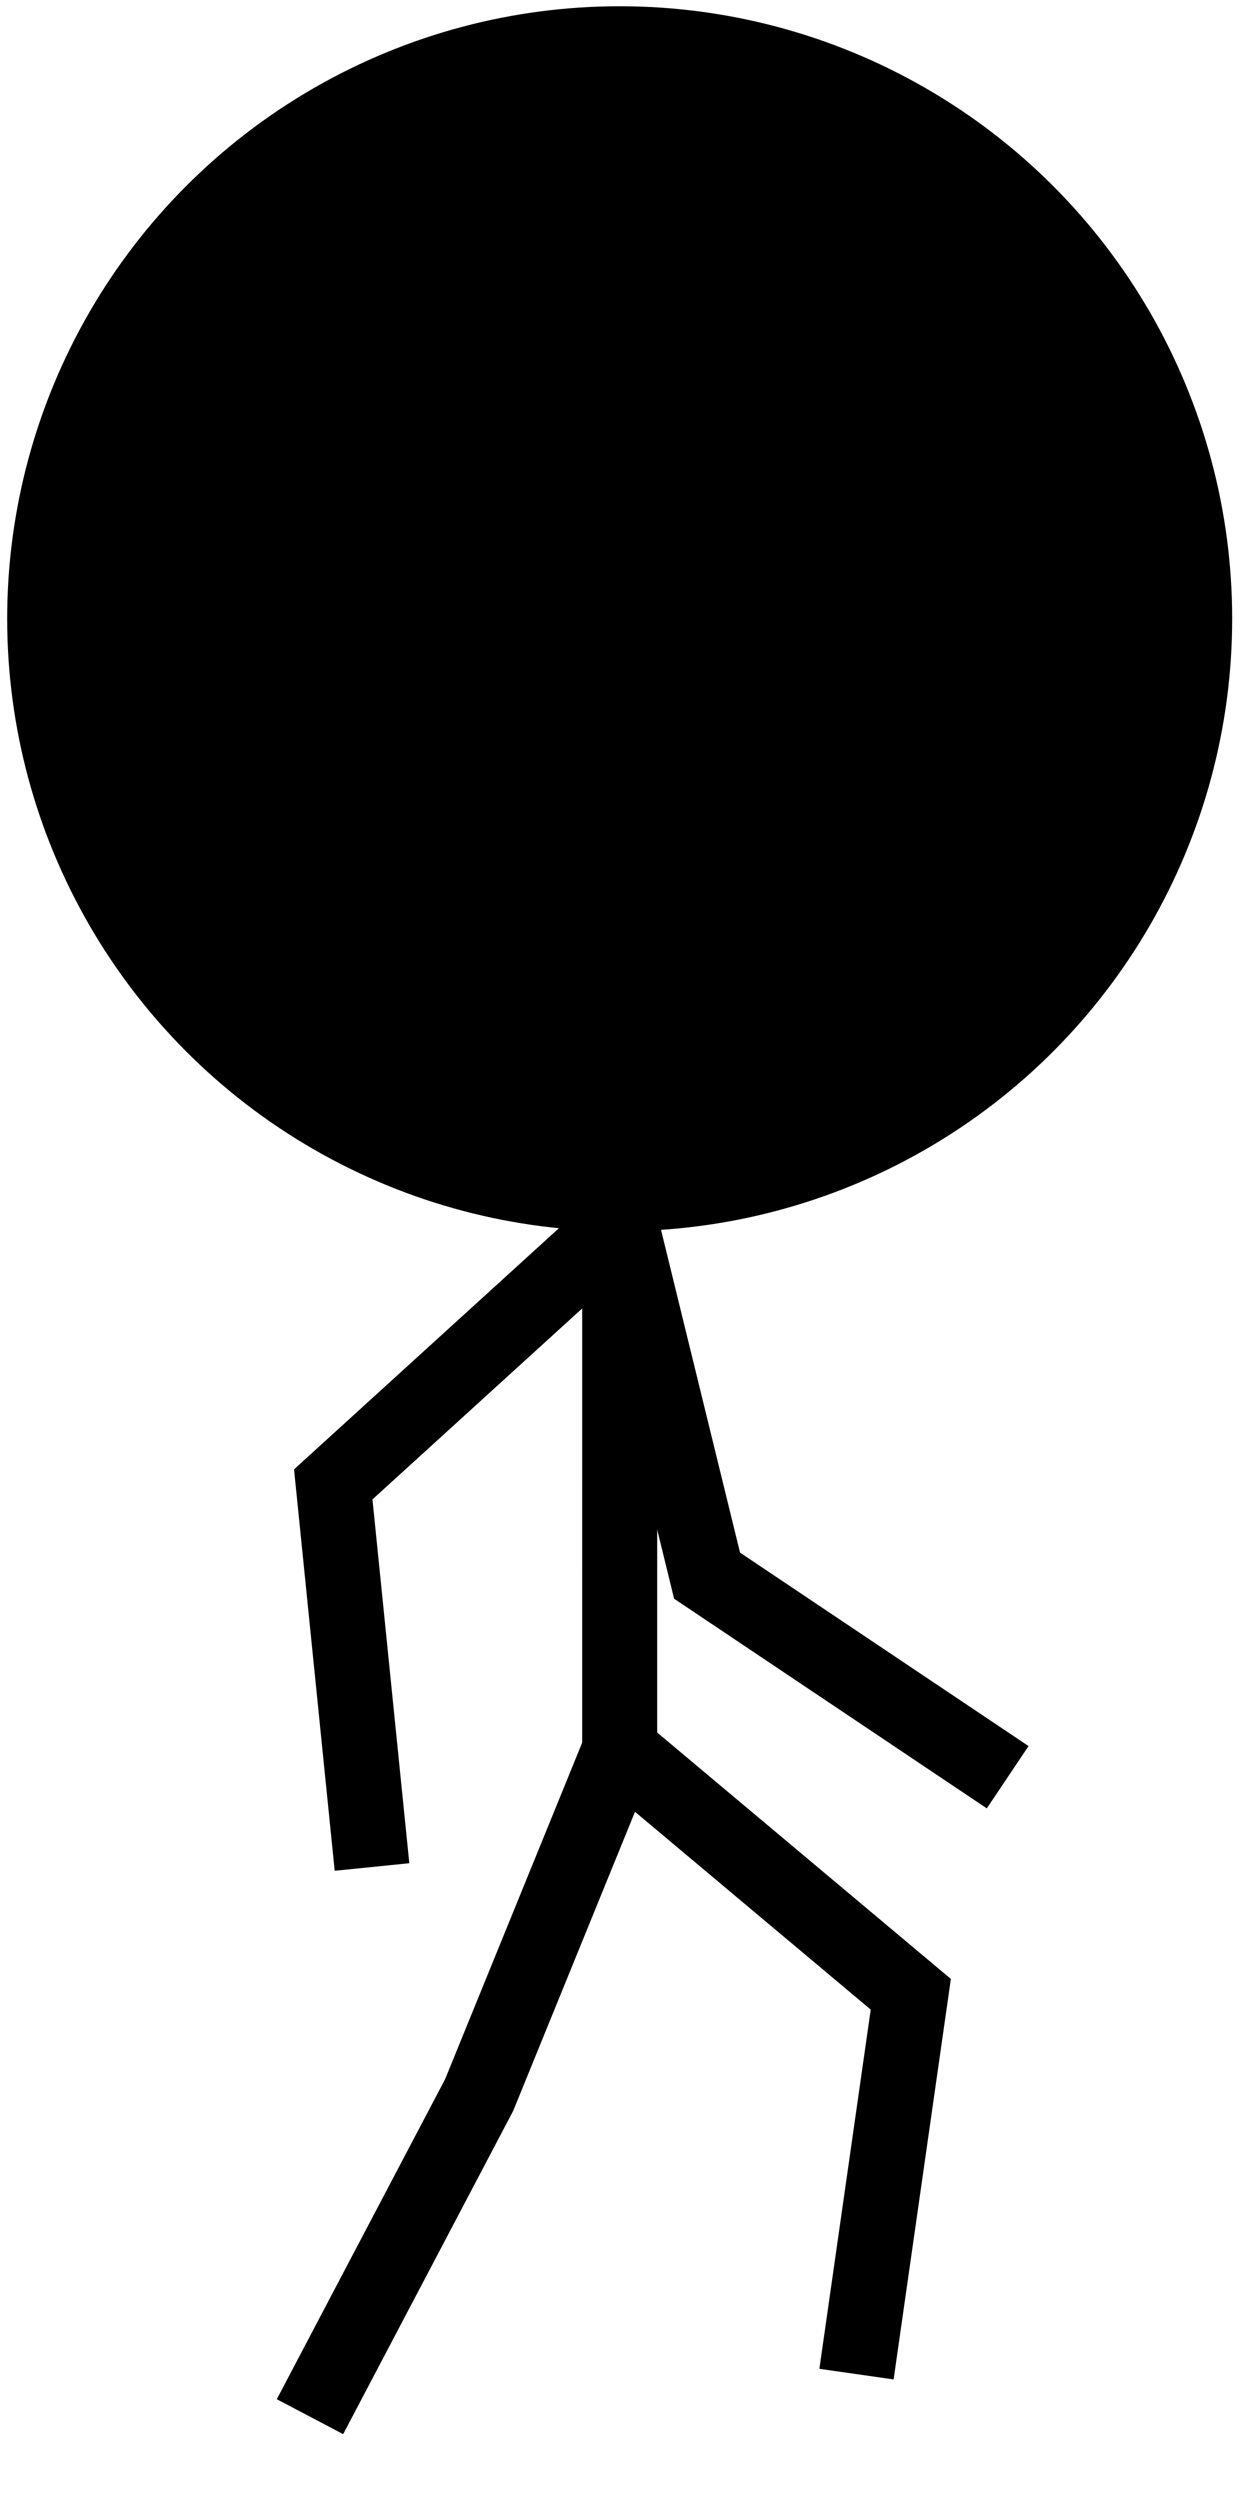 <?xml version="1.0" encoding="utf-8"?>
<!-- Generator: Adobe Illustrator 16.0.0, SVG Export Plug-In . SVG Version: 6.00 Build 0)  -->
<!DOCTYPE svg PUBLIC "-//W3C//DTD SVG 1.1//EN" "http://www.w3.org/Graphics/SVG/1.1/DTD/svg11.dtd">
<svg version="1.1" id="player-model" xmlns="http://www.w3.org/2000/svg" xmlns:xlink="http://www.w3.org/1999/xlink" x="0px"
	 y="0px" width="50px" height="100px" viewBox="0 0 50 100" enable-background="new 0 0 50 100" xml:space="preserve">
<ellipse fill="#000000" stroke="#000000" stroke-width="3" stroke-miterlimit="10" cx="24.787" cy="24.75" rx="23" ry="23"/>
<line fill="none" stroke="#000000" stroke-width="3" stroke-miterlimit="10" x1="24.788" y1="48.75" x2="24.787" y2="70"/>
<polyline fill="none" stroke="#000000" stroke-width="3" stroke-miterlimit="10" points="24.787,70 36.432,79.771 34.26,94.965 "/>
<polyline fill="none" stroke="#000000" stroke-width="3" stroke-miterlimit="10" points="24.787,70 19.165,83.803 12.399,96.667 "/>
<polyline fill="none" stroke="#000000" stroke-width="3" stroke-miterlimit="10" points="24.788,48.75 28.283,63.027 40.307,71.089 
	"/>
<polyline fill="none" stroke="#000000" stroke-width="3" stroke-miterlimit="10" points="25,48.75 13.33,59.375 14.88,74.68 "/>
</svg>
